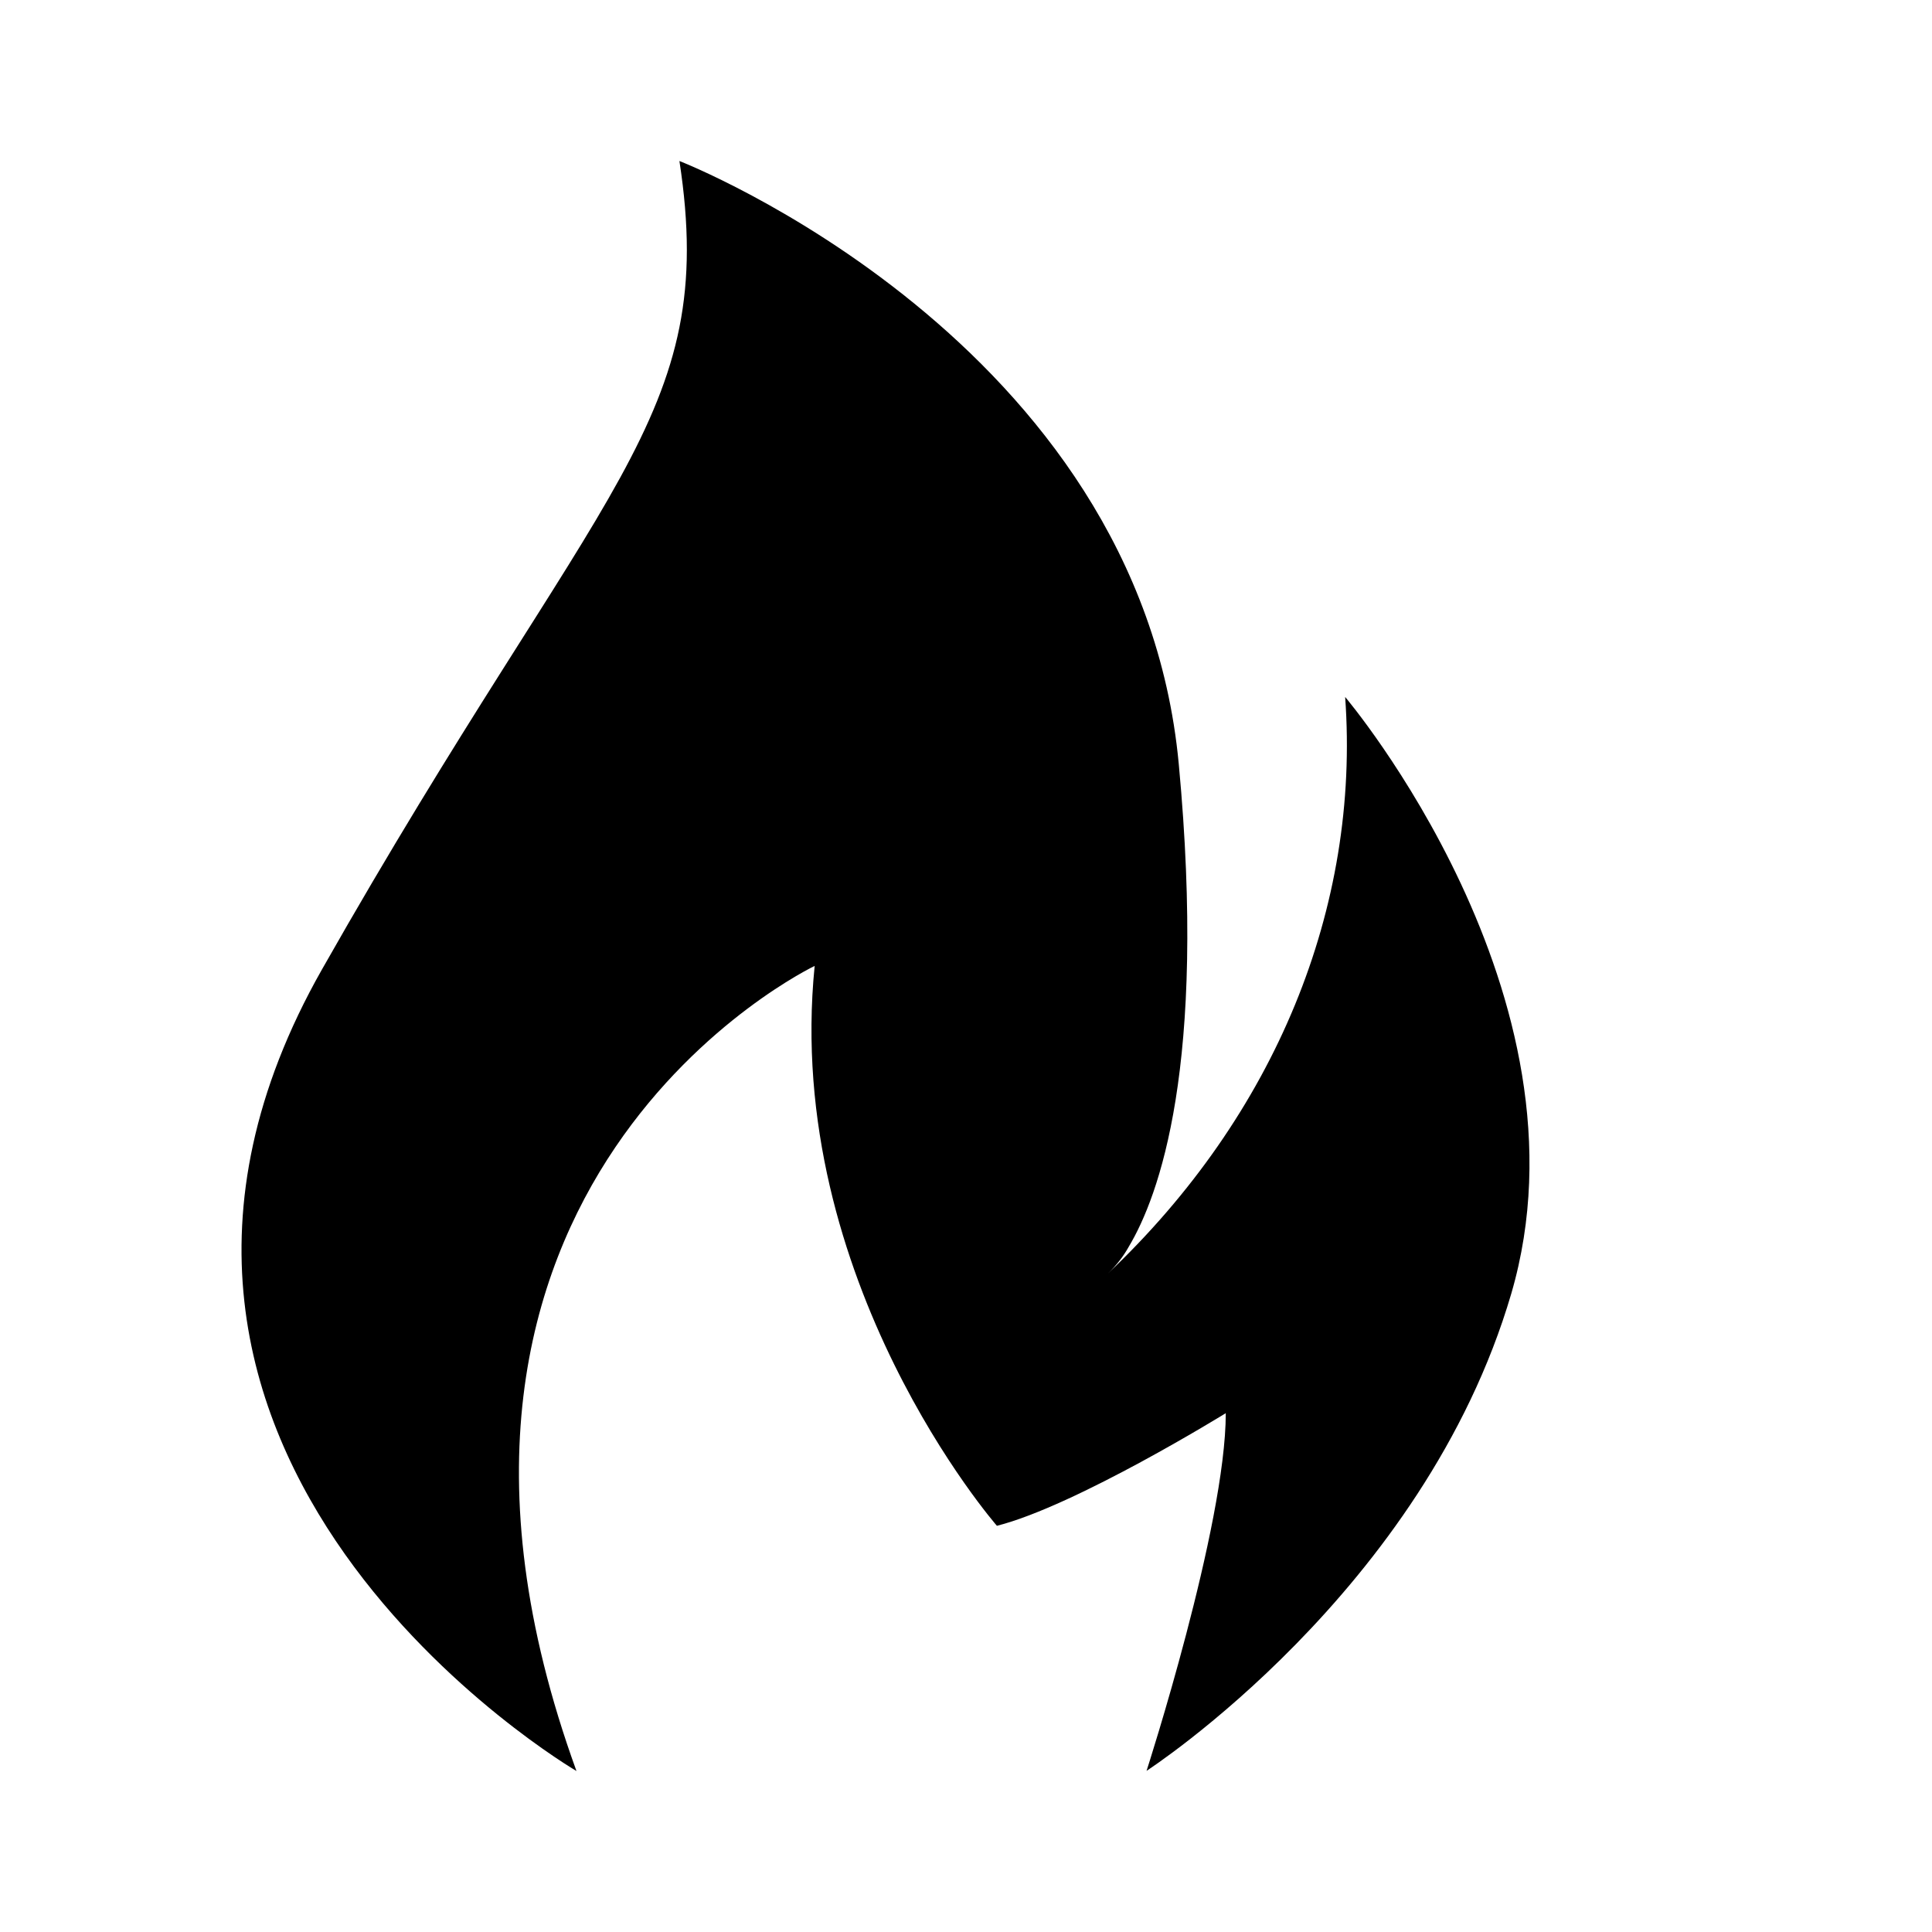 <svg width="24" height="24" viewBox="0 0 24 24" fill="none" xmlns="http://www.w3.org/2000/svg">
<path d="M7.161 22C4.502 14.674 10.12 11.999 10.12 11.999C9.727 15.908 12.384 18.954 12.384 18.954C13.362 18.707 15.227 17.555 15.227 17.555C15.227 18.954 14.243 21.998 14.243 21.998C14.243 21.998 17.688 19.771 18.773 16.072C19.856 12.372 16.71 8.658 16.71 8.658C16.899 11.277 15.84 13.852 13.764 15.819C13.868 15.719 13.955 15.608 14.022 15.487C14.395 14.863 14.994 13.243 14.643 9.49C14.149 4.222 8.44 2 8.44 2C8.932 5.21 7.456 5.949 4 12.042C0.543 18.134 7.161 22 7.161 22Z" fill="black"/>
</svg>
